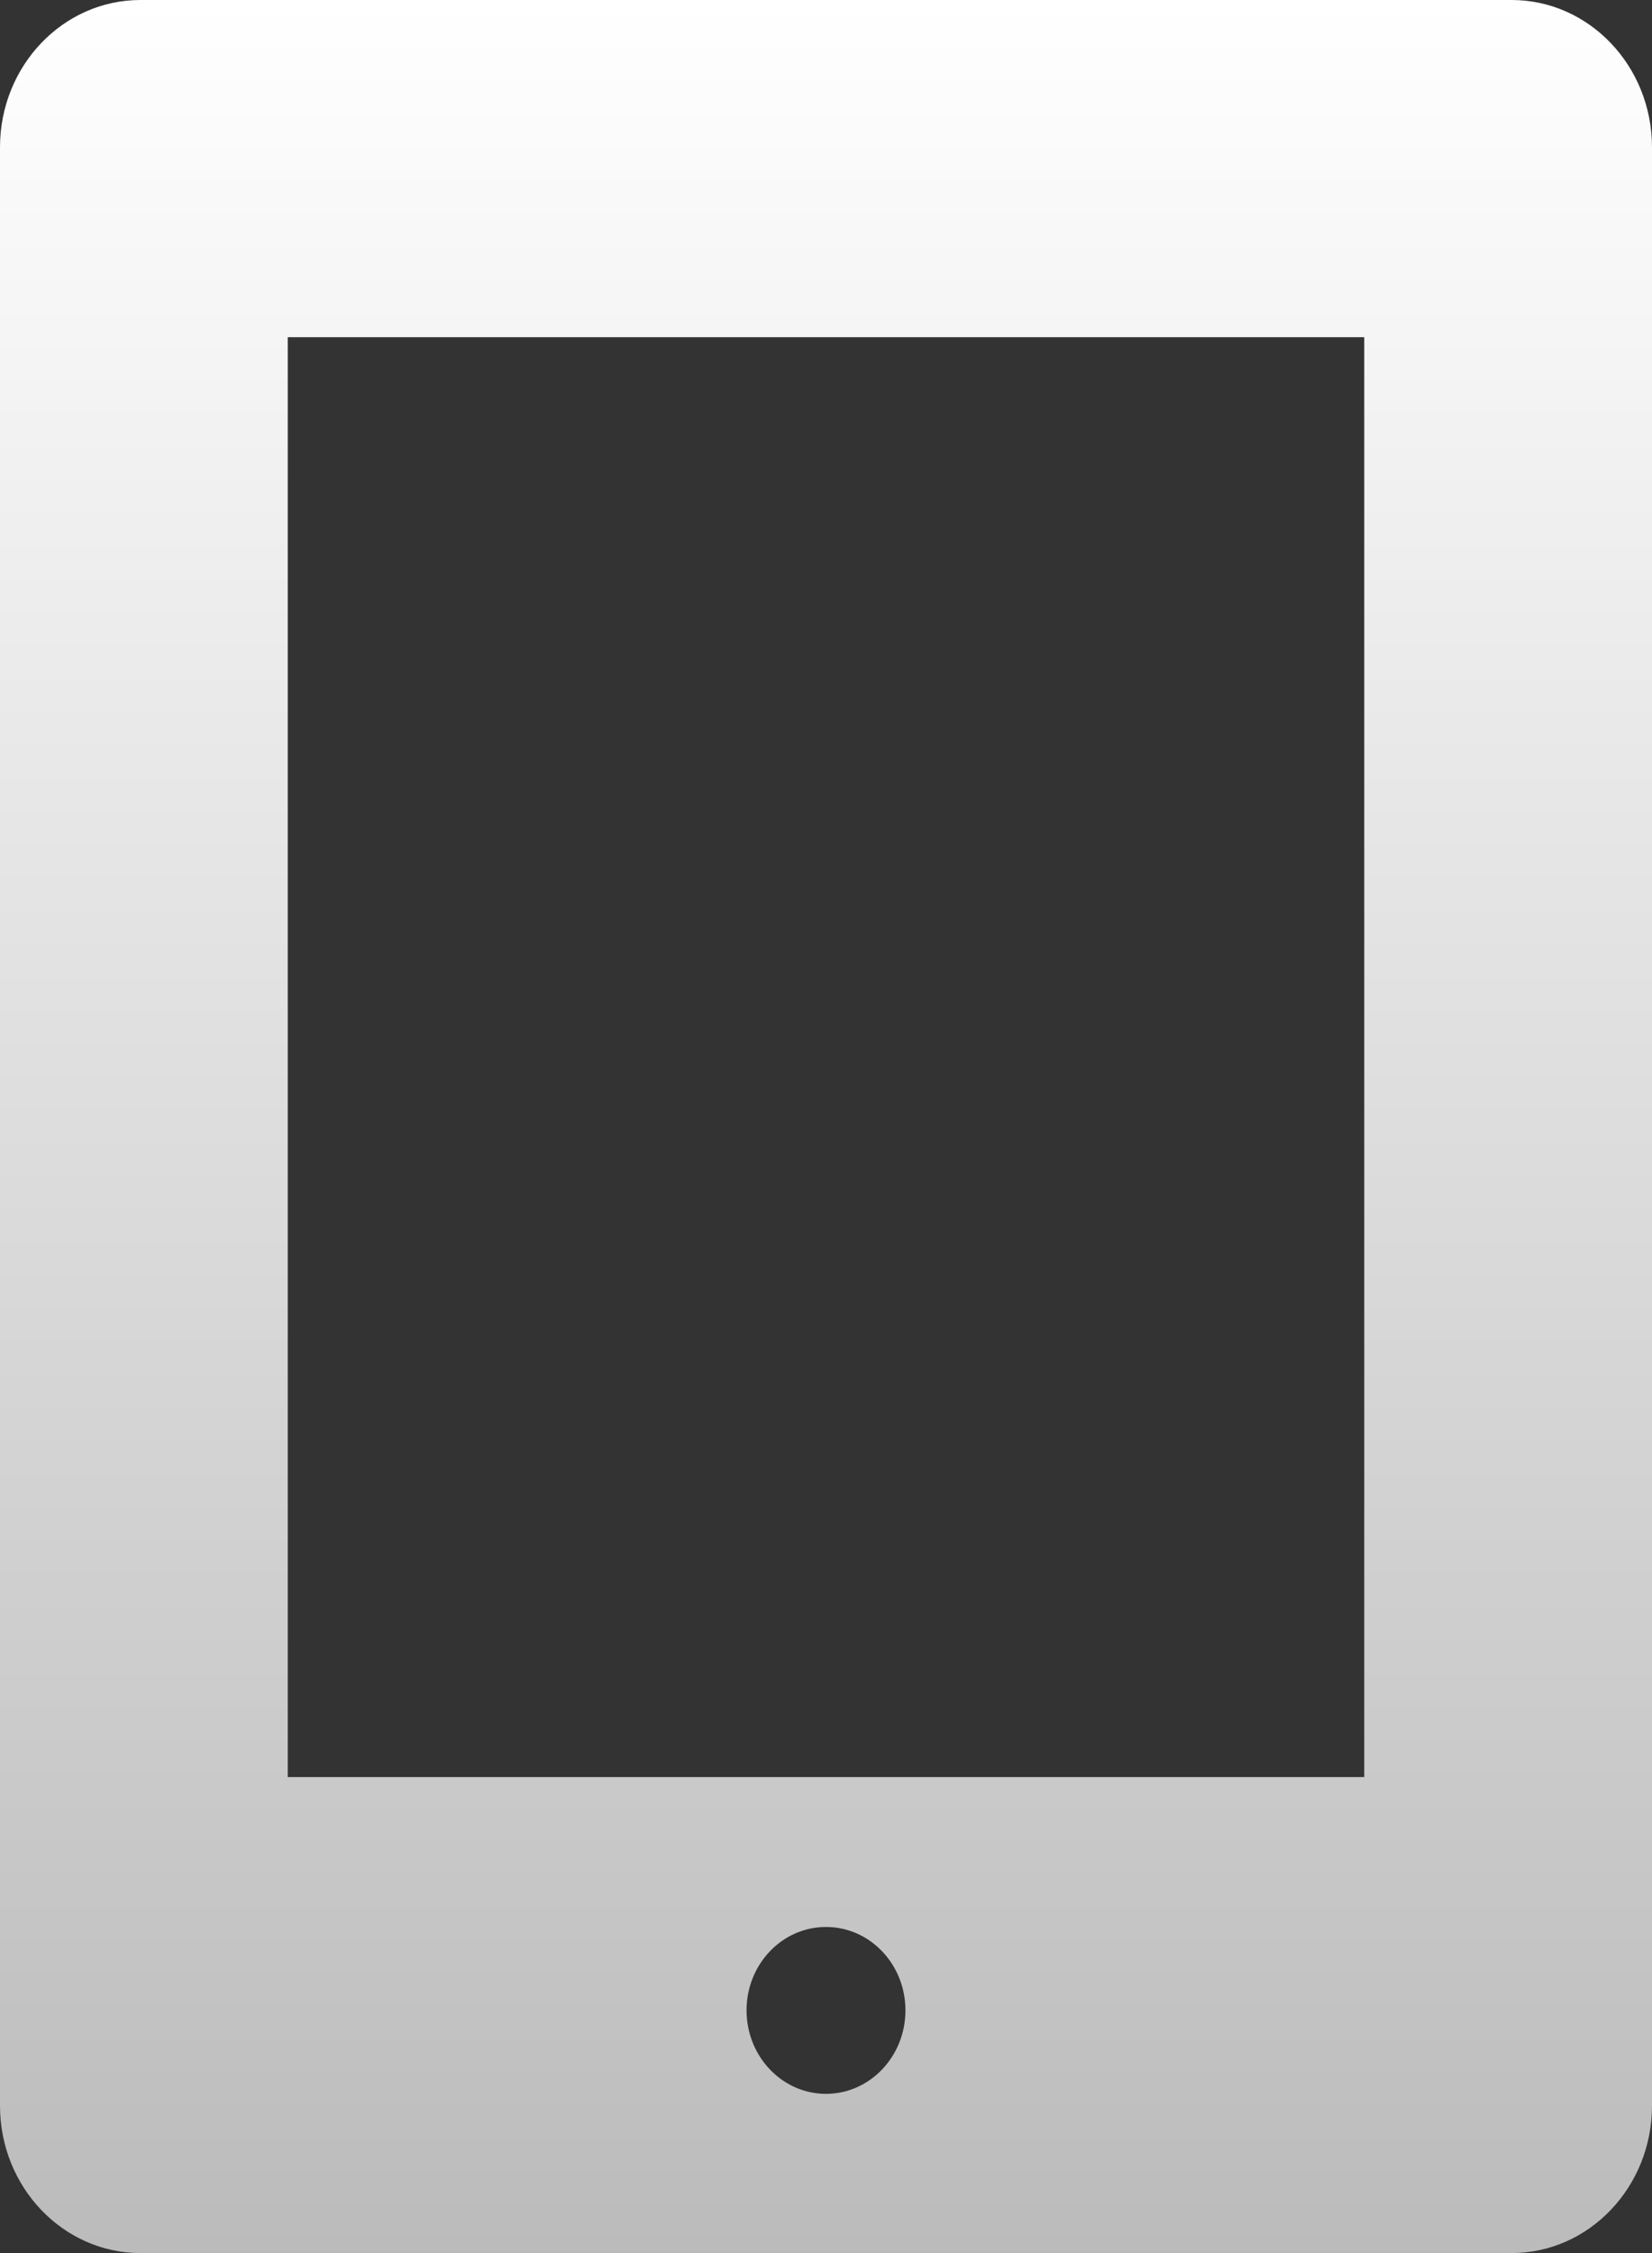 <svg width="11" height="15" viewBox="0 0 11 15" fill="none" xmlns="http://www.w3.org/2000/svg">
<rect x="0" y="0" width="11" height="15" fill="#333333" stroke="none"/>
<path d="M10.065 0H0.935C0.419 0 0 0.439 0 0.981V14.019C0 14.56 0.419 15 0.935 15H10.065C10.581 15 11 14.56 11 14.019V0.981C11 0.439 10.581 0 10.065 0ZM5.5 13.94C5.208 13.94 4.971 13.691 4.971 13.384C4.971 13.077 5.208 12.829 5.5 12.829C5.792 12.829 6.029 13.077 6.029 13.384C6.029 13.691 5.792 13.94 5.5 13.94ZM9.084 11.831H1.916V2.245H9.084V11.831Z" fill="url(#paint0_linear_10029_96)"/>
<defs>
<linearGradient id="paint0_linear_10029_96" x1="5.5" y1="0" x2="5.5" y2="15" gradientUnits="userSpaceOnUse">
<stop stop-color="white"/>
<stop offset="1" stop-color="#BBBBBB"/>
</linearGradient>
</defs>
</svg>
